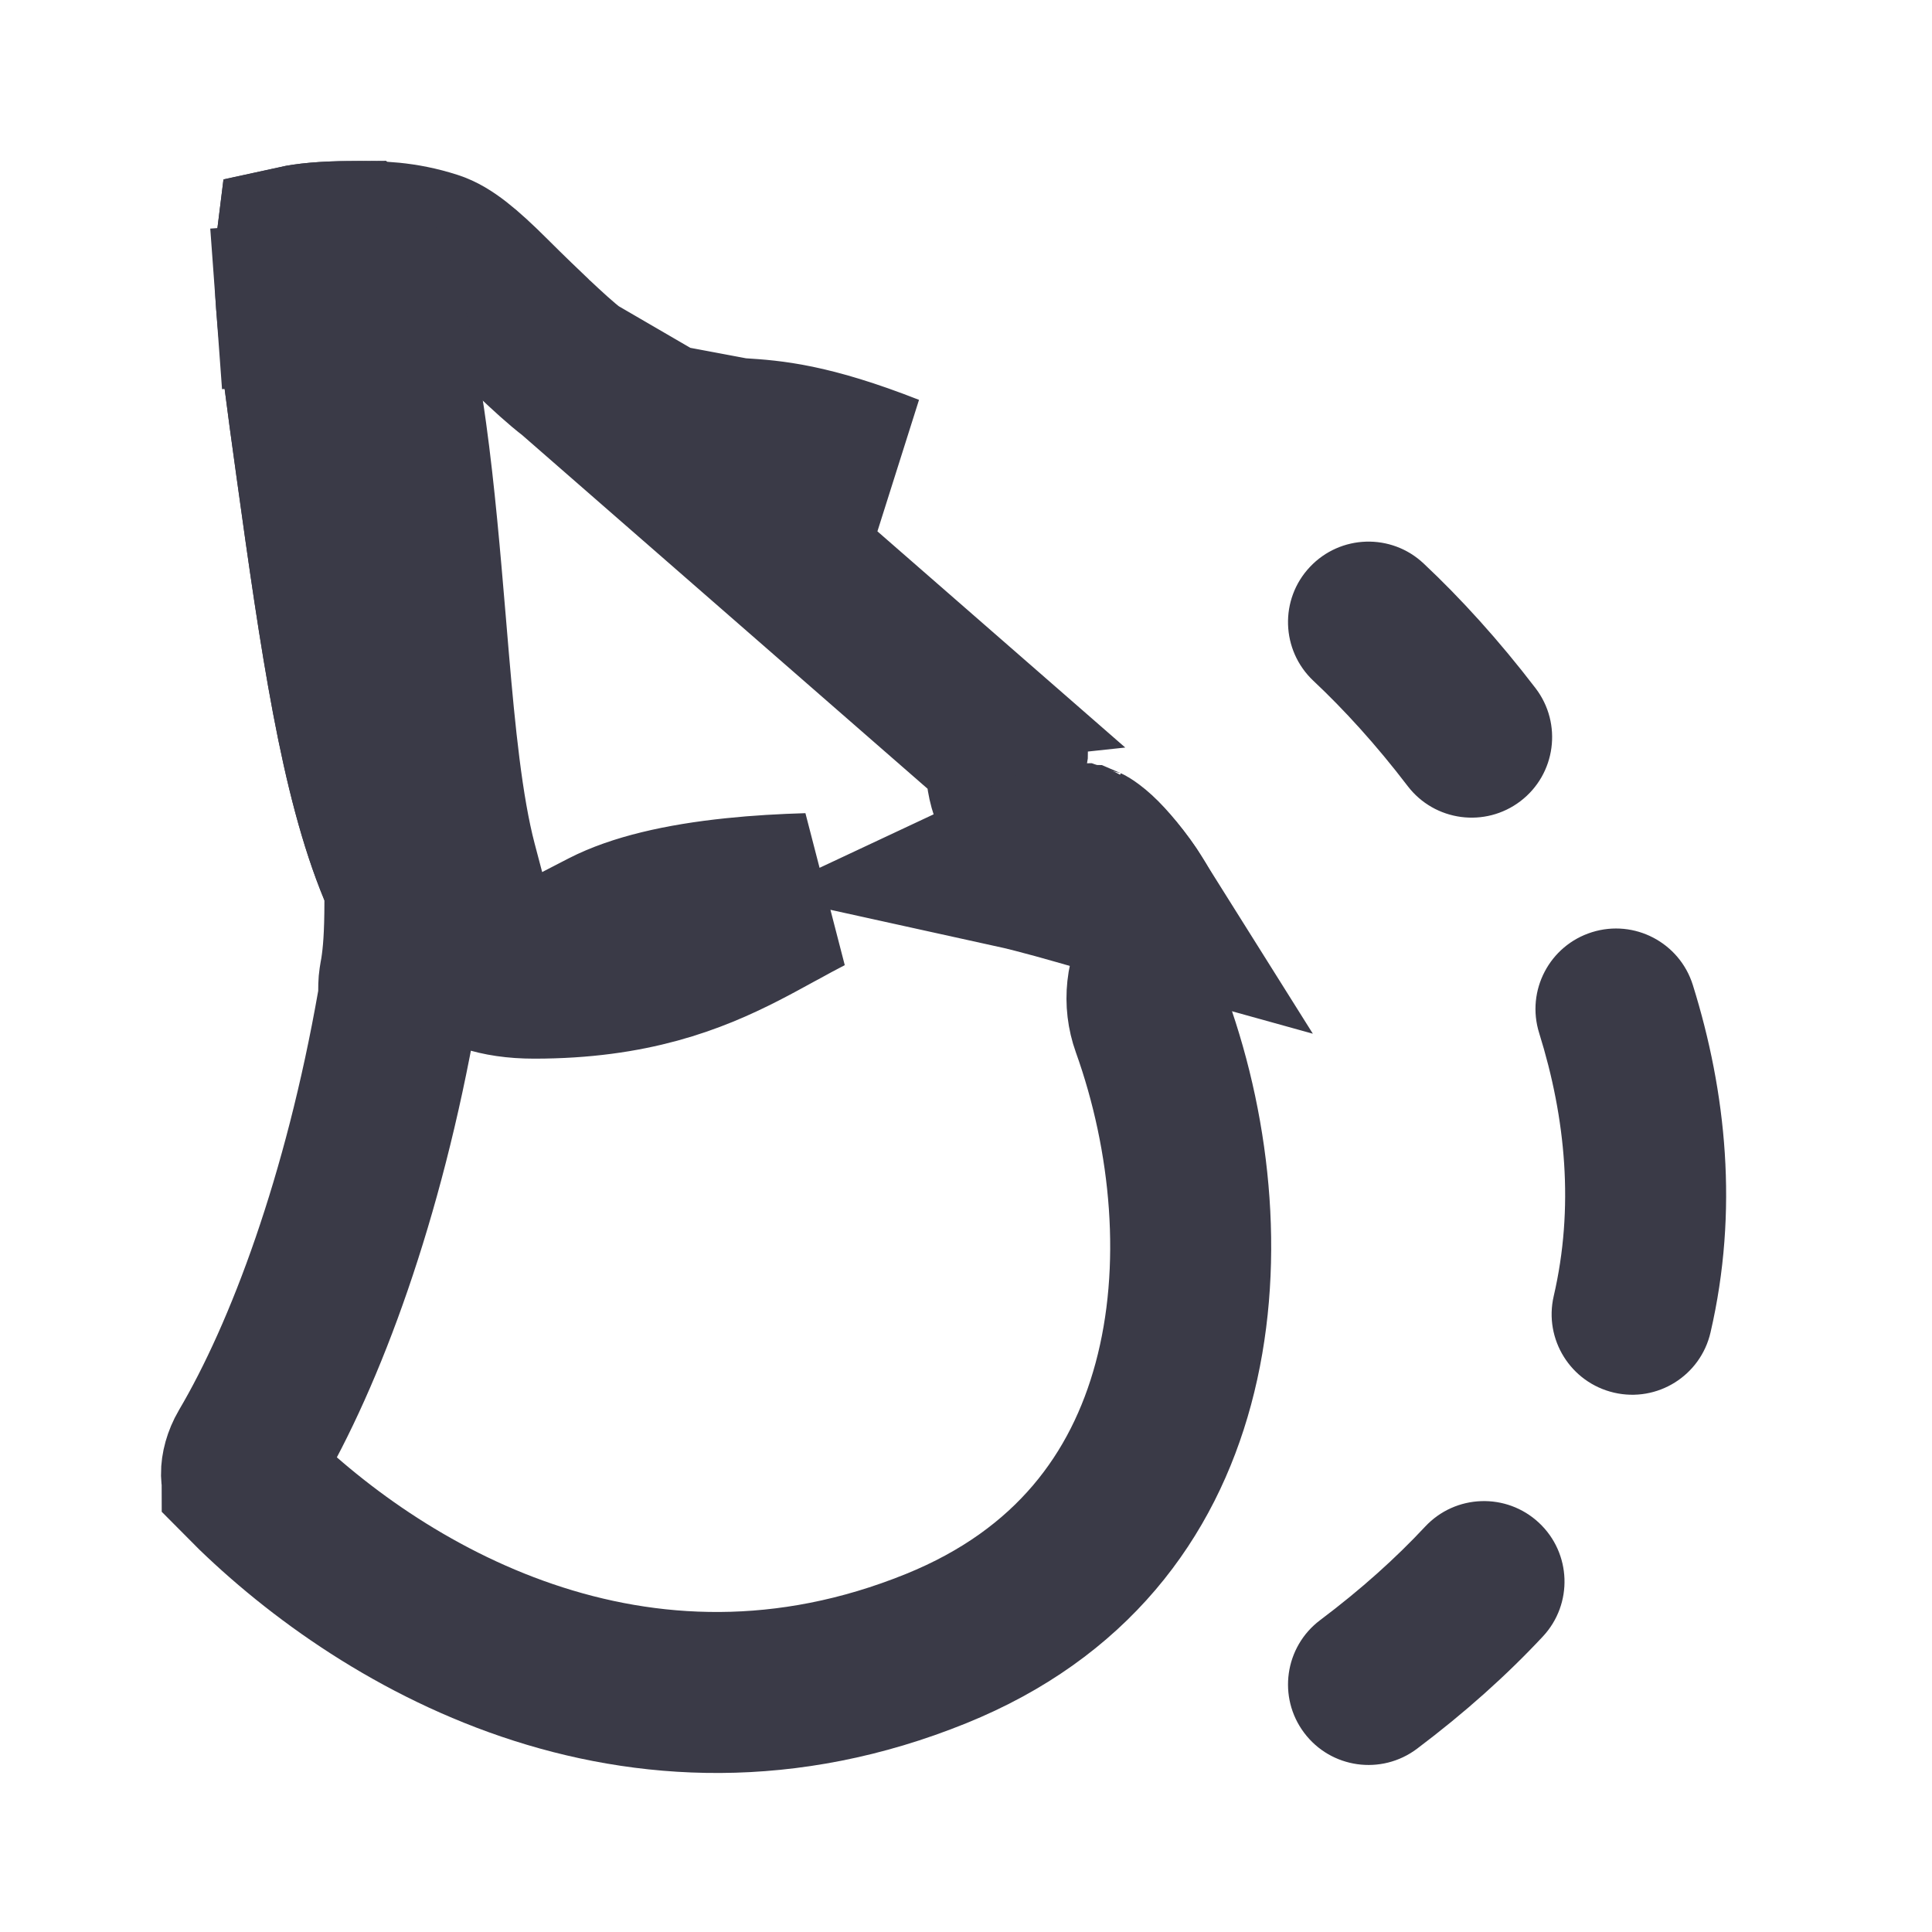 <svg width="24" height="24" viewBox="0 0 24 24" fill="none" xmlns="http://www.w3.org/2000/svg">
<path d="M7.123 4.633L7.123 4.633C6.959 4.508 6.787 4.346 6.648 4.216C6.641 4.209 6.634 4.202 6.627 4.196C6.513 4.088 6.3 3.884 6.097 3.681C5.759 3.344 5.554 3.181 5.38 3.125C5.002 3.003 4.699 3 4.411 3C4.021 3 3.799 3.028 3.68 3.054C3.665 3.173 3.655 3.389 3.682 3.764C3.719 4.271 3.807 4.914 3.927 5.78C4.231 7.97 4.476 9.649 4.953 10.8C5.004 10.922 5.03 11.052 5.03 11.184C5.03 11.638 5.009 11.866 4.98 12.056C4.975 12.087 4.971 12.11 4.967 12.13C4.956 12.197 4.953 12.212 4.953 12.308C4.953 12.366 4.948 12.424 4.938 12.481C4.517 14.879 3.797 16.817 3.086 18.022C3.024 18.128 2.999 18.236 3 18.311C3.001 18.345 3.006 18.363 3.008 18.368C3.008 18.369 3.009 18.369 3.009 18.37C4.68 20.066 7.907 21.987 11.627 20.48C13.312 19.798 14.2 18.582 14.575 17.192C14.961 15.764 14.805 14.129 14.307 12.738C14.203 12.449 14.238 12.129 14.401 11.869C14.328 11.617 14.188 11.306 13.974 11.012C13.792 10.762 13.651 10.619 13.551 10.545C13.515 10.518 13.491 10.505 13.479 10.5C13.193 10.494 12.923 10.365 12.737 10.146C12.548 9.923 12.466 9.629 12.513 9.341C12.513 9.339 12.513 9.337 12.514 9.336L7.123 4.633ZM7.123 4.633C7.52 4.934 7.867 5.143 8.222 5.272M7.123 4.633L8.222 5.272M8.222 5.272C8.587 5.403 8.899 5.427 9.138 5.444M8.222 5.272L9.138 5.444M9.138 5.444C9.16 5.446 9.183 5.447 9.206 5.449M9.138 5.444L9.206 5.449M9.206 5.449C9.576 5.473 10.047 5.504 11.051 5.898L9.206 5.449ZM13.47 10.496C13.47 10.496 13.471 10.496 13.474 10.497C13.472 10.497 13.47 10.496 13.47 10.496Z" stroke="#3A3A47" stroke-width="2" stroke-linecap="round"/>
<path fill-rule="evenodd" clip-rule="evenodd" d="M16.272 7.043C15.893 7.445 15.913 8.078 16.315 8.457C16.69 8.809 17.095 9.251 17.486 9.764C17.821 10.203 18.449 10.287 18.888 9.952C19.327 9.617 19.411 8.989 19.076 8.55C18.619 7.952 18.141 7.428 17.685 7C17.283 6.621 16.65 6.641 16.272 7.043ZM19.776 11.58C19.249 11.745 18.955 12.305 19.12 12.833C19.452 13.896 19.555 15.005 19.301 16.1C19.176 16.638 19.512 17.175 20.05 17.3C20.588 17.425 21.125 17.09 21.249 16.551C21.599 15.04 21.444 13.564 21.029 12.236C20.864 11.709 20.303 11.415 19.776 11.58ZM19.117 18.916C18.713 18.539 18.08 18.561 17.703 18.965C17.341 19.353 16.91 19.742 16.399 20.126C15.958 20.458 15.869 21.085 16.201 21.526C16.533 21.968 17.16 22.056 17.602 21.724C18.197 21.276 18.717 20.81 19.166 20.329C19.543 19.925 19.521 19.293 19.117 18.916Z" fill="#3A3A47"/>
<path d="M4.542 3.299L4.542 3.299C4.755 3.753 4.921 4.467 5.048 5.391C5.151 6.14 5.219 6.941 5.286 7.734L5.286 7.735C5.299 7.895 5.313 8.054 5.326 8.211C5.403 9.104 5.493 10.044 5.674 10.732L5.768 11.088C5.845 11.381 6.051 11.624 6.328 11.747C6.606 11.87 6.924 11.861 7.193 11.722L7.52 11.553C7.898 11.359 8.446 11.229 9.12 11.159C9.425 11.127 9.733 11.11 10.035 11.101C9.915 11.163 9.798 11.226 9.692 11.285L9.692 11.285L9.643 11.311L9.643 11.311C9.495 11.392 9.357 11.468 9.21 11.543C8.606 11.851 7.852 12.151 6.636 12.151C6.158 12.151 5.87 12.027 5.658 11.86C5.424 11.673 5.182 11.351 4.954 10.8C4.476 9.649 4.231 7.97 3.928 5.78C3.808 4.914 3.719 4.271 3.682 3.764L2.685 3.837L3.682 3.764C3.655 3.389 3.665 3.173 3.68 3.054C3.793 3.029 4.001 3.002 4.36 3C4.395 3.038 4.46 3.124 4.542 3.299ZM13.12 10.912C12.951 10.866 12.76 10.815 12.56 10.771C12.654 10.727 12.74 10.683 12.819 10.642L12.819 10.642L12.823 10.64C12.968 10.565 13.024 10.539 13.088 10.519C13.139 10.503 13.226 10.483 13.389 10.482C13.4 10.486 13.449 10.5 13.534 10.559C13.658 10.644 13.814 10.791 13.974 11.012C14.017 11.071 14.056 11.13 14.093 11.189C13.956 11.151 13.815 11.11 13.667 11.067L13.664 11.066C13.489 11.016 13.305 10.963 13.12 10.912Z" stroke="#3A3A47" stroke-width="2"/>
</svg>
